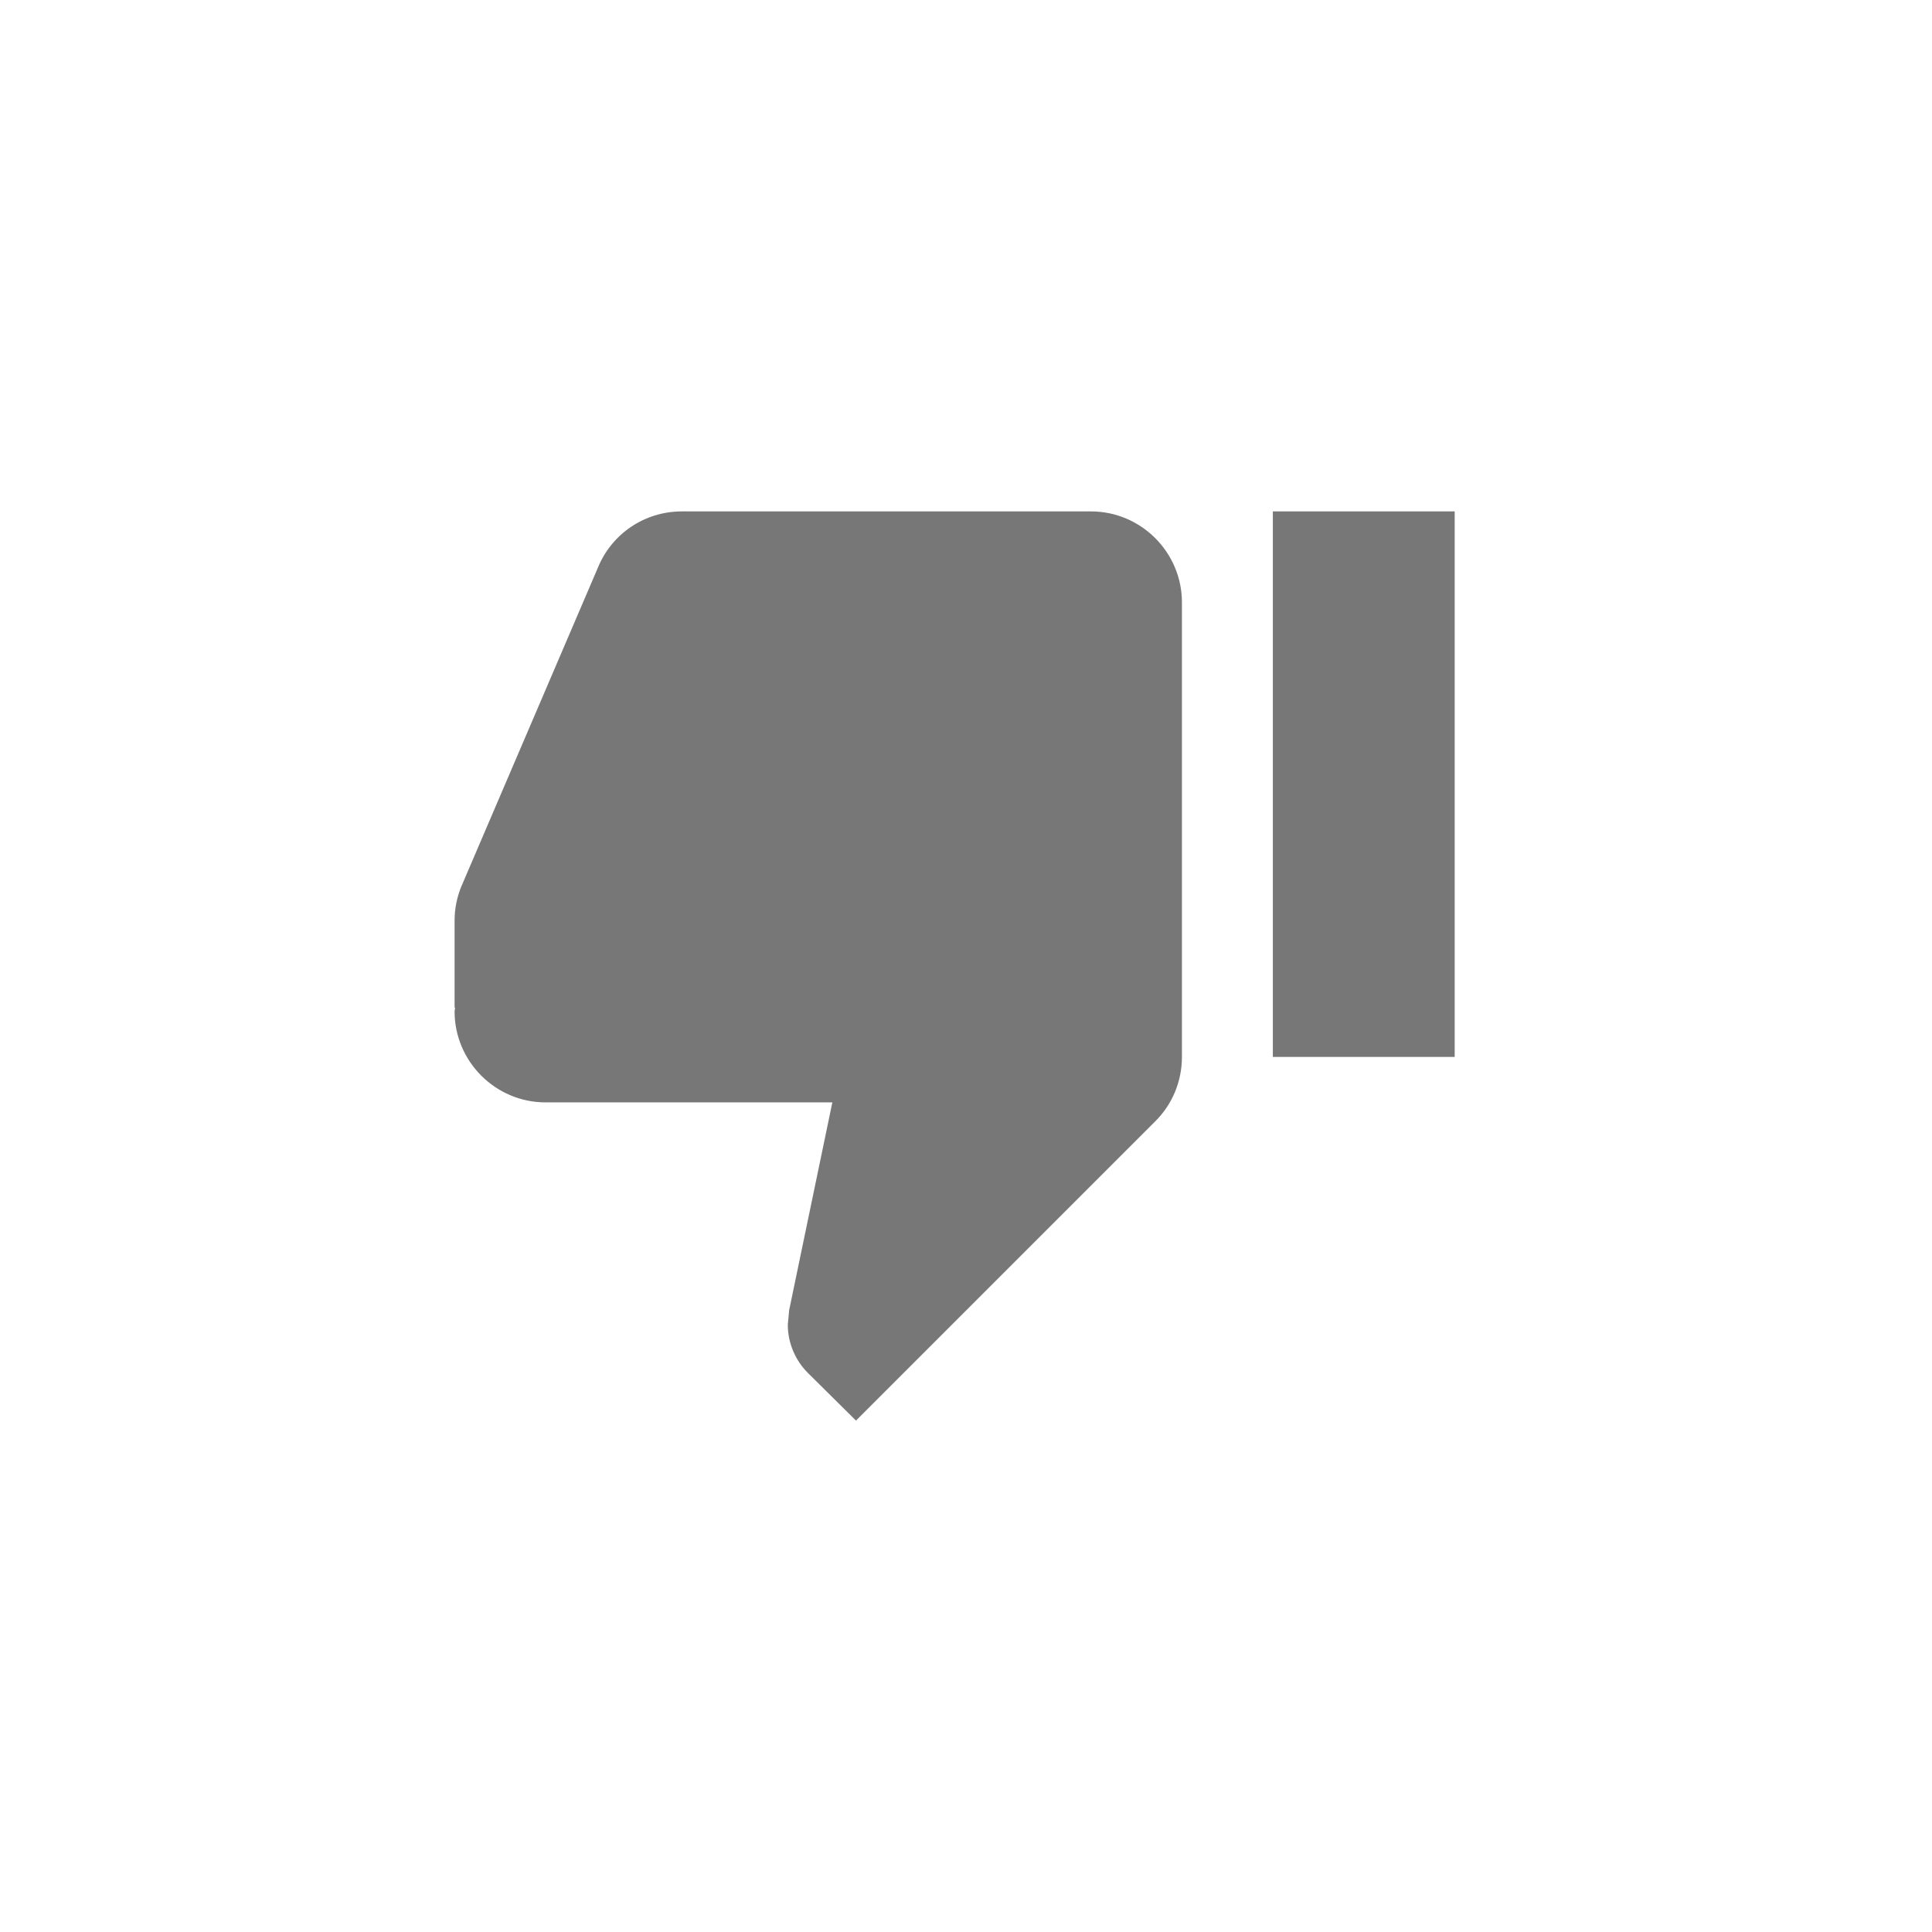 <?xml version="1.0" encoding="UTF-8"?>
<svg width="34px" height="34px" viewBox="0 0 34 34" version="1.1" xmlns="http://www.w3.org/2000/svg" xmlns:xlink="http://www.w3.org/1999/xlink">
    <!-- Generator: Sketch 41.2 (35397) - http://www.bohemiancoding.com/sketch -->
    <title>Icon / Down Check</title>
    <desc>Created with Sketch.</desc>
    <defs></defs>
    <g id="Symbols" stroke="none" stroke-width="1" fill="none" fill-rule="evenodd">
        <g id="Icon-/-Down-Check">
            <rect id="Rectangle" x="0" y="0" width="34" height="34" rx="17"></rect>
            <path d="M19.2,9 L12,9 C11.336,9 10.768,9.4 10.528,9.976 L8.112,15.616 C8.04,15.8 8,15.992 8,16.2 L8,17.728 L8.008,17.736 L8,17.8 C8,18.68 8.72,19.4 9.6,19.4 L14.648,19.4 L13.888,23.056 L13.864,23.312 C13.864,23.64 14,23.944 14.216,24.16 L15.064,25 L20.336,19.728 C20.624,19.44 20.8,19.04 20.8,18.6 L20.8,10.6 C20.8,9.72 20.08,9 19.2,9 Z M22.4,9 L22.4,18.6 L25.6,18.6 L25.6,9 L22.4,9 Z" id="Shape" fill="#777777"></path>
        </g>
    </g>
</svg>